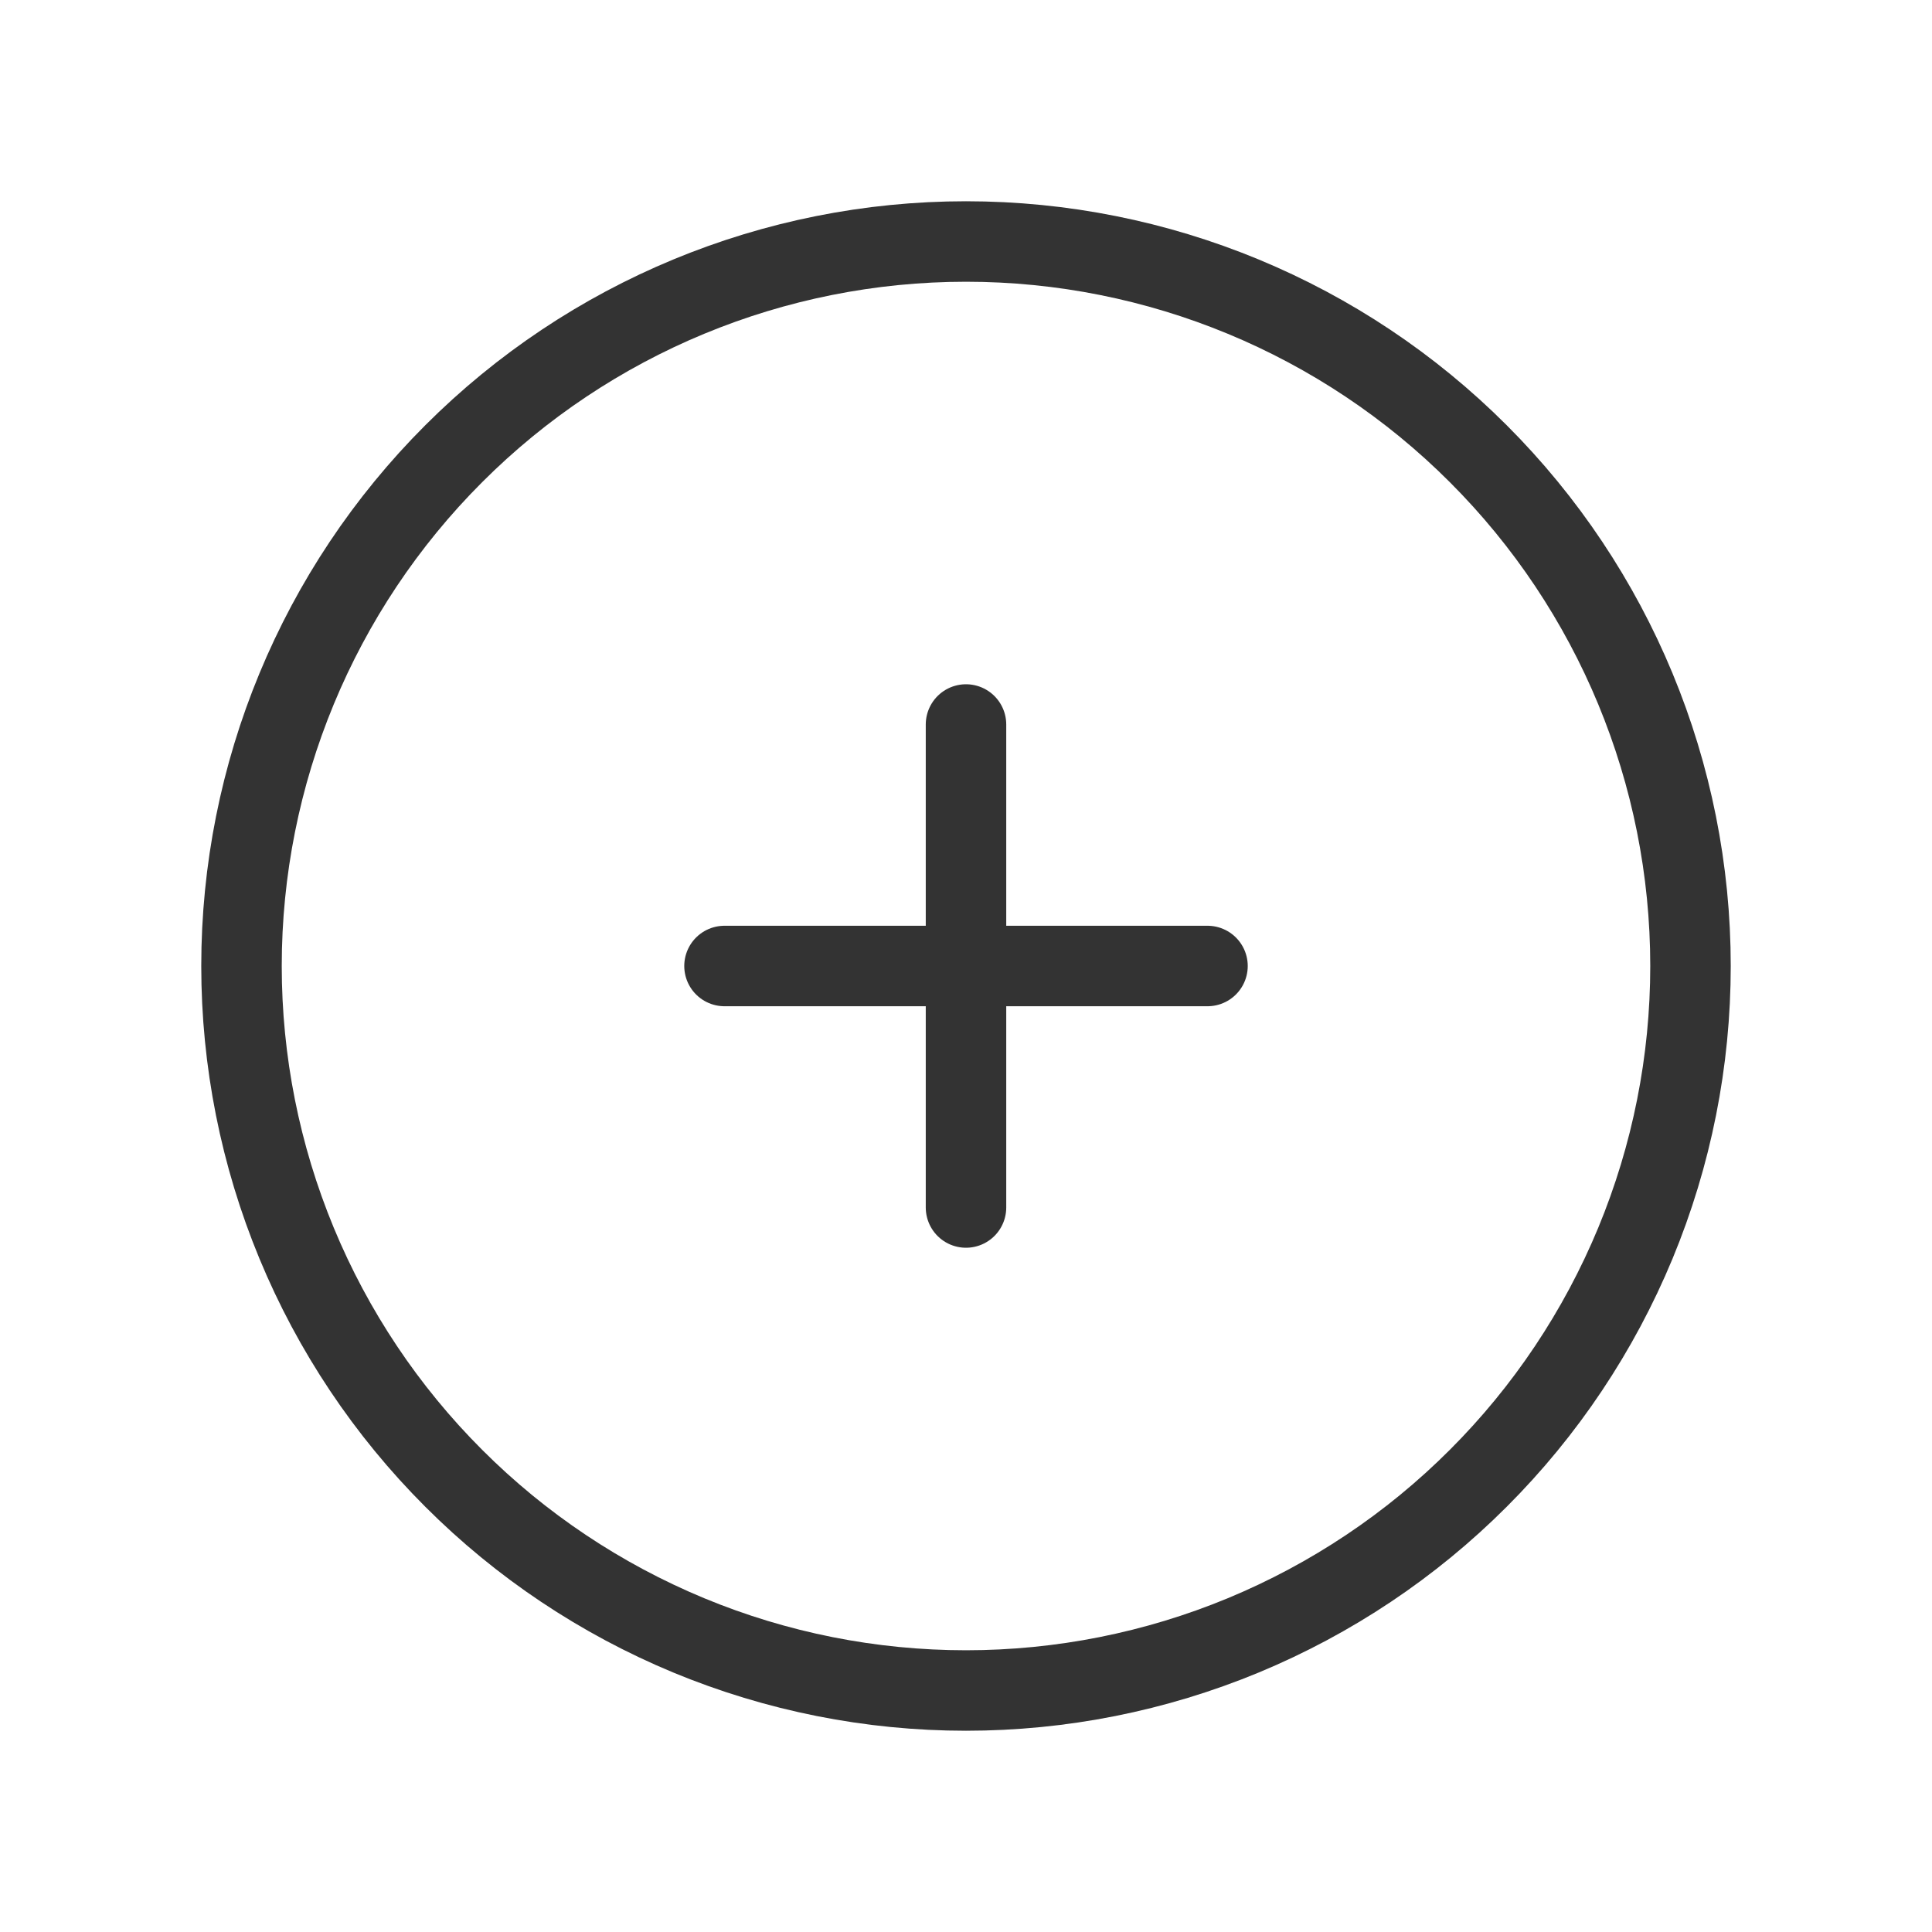 <svg width="32" height="32" viewBox="0 0 32 32" fill="none" xmlns="http://www.w3.org/2000/svg">
<g clip-path="url(#clip0_279_795)">
<path d="M4 16C4 17.576 4.31 19.136 4.913 20.592C5.516 22.048 6.4 23.371 7.515 24.485C8.629 25.6 9.952 26.483 11.408 27.087C12.864 27.69 14.424 28 16 28C17.576 28 19.136 27.69 20.592 27.087C22.048 26.483 23.371 25.6 24.485 24.485C25.6 23.371 26.483 22.048 27.087 20.592C27.69 19.136 28 17.576 28 16C28 12.817 26.736 9.765 24.485 7.515C22.235 5.264 19.183 4 16 4C12.817 4 9.765 5.264 7.515 7.515C5.264 9.765 4 12.817 4 16Z" stroke="#333333" stroke-width="1.333" stroke-linecap="round" stroke-linejoin="round"/>
<path d="M12 16H20" stroke="#333333" stroke-width="1.333" stroke-linecap="round" stroke-linejoin="round"/>
<path d="M16 12V20" stroke="#333333" stroke-width="1.333" stroke-linecap="round" stroke-linejoin="round"/>
</g>
<defs>
<clipPath id="clip0_279_795">
<rect width="32" height="32" fill="white"/>
</clipPath>
</defs>
</svg>
